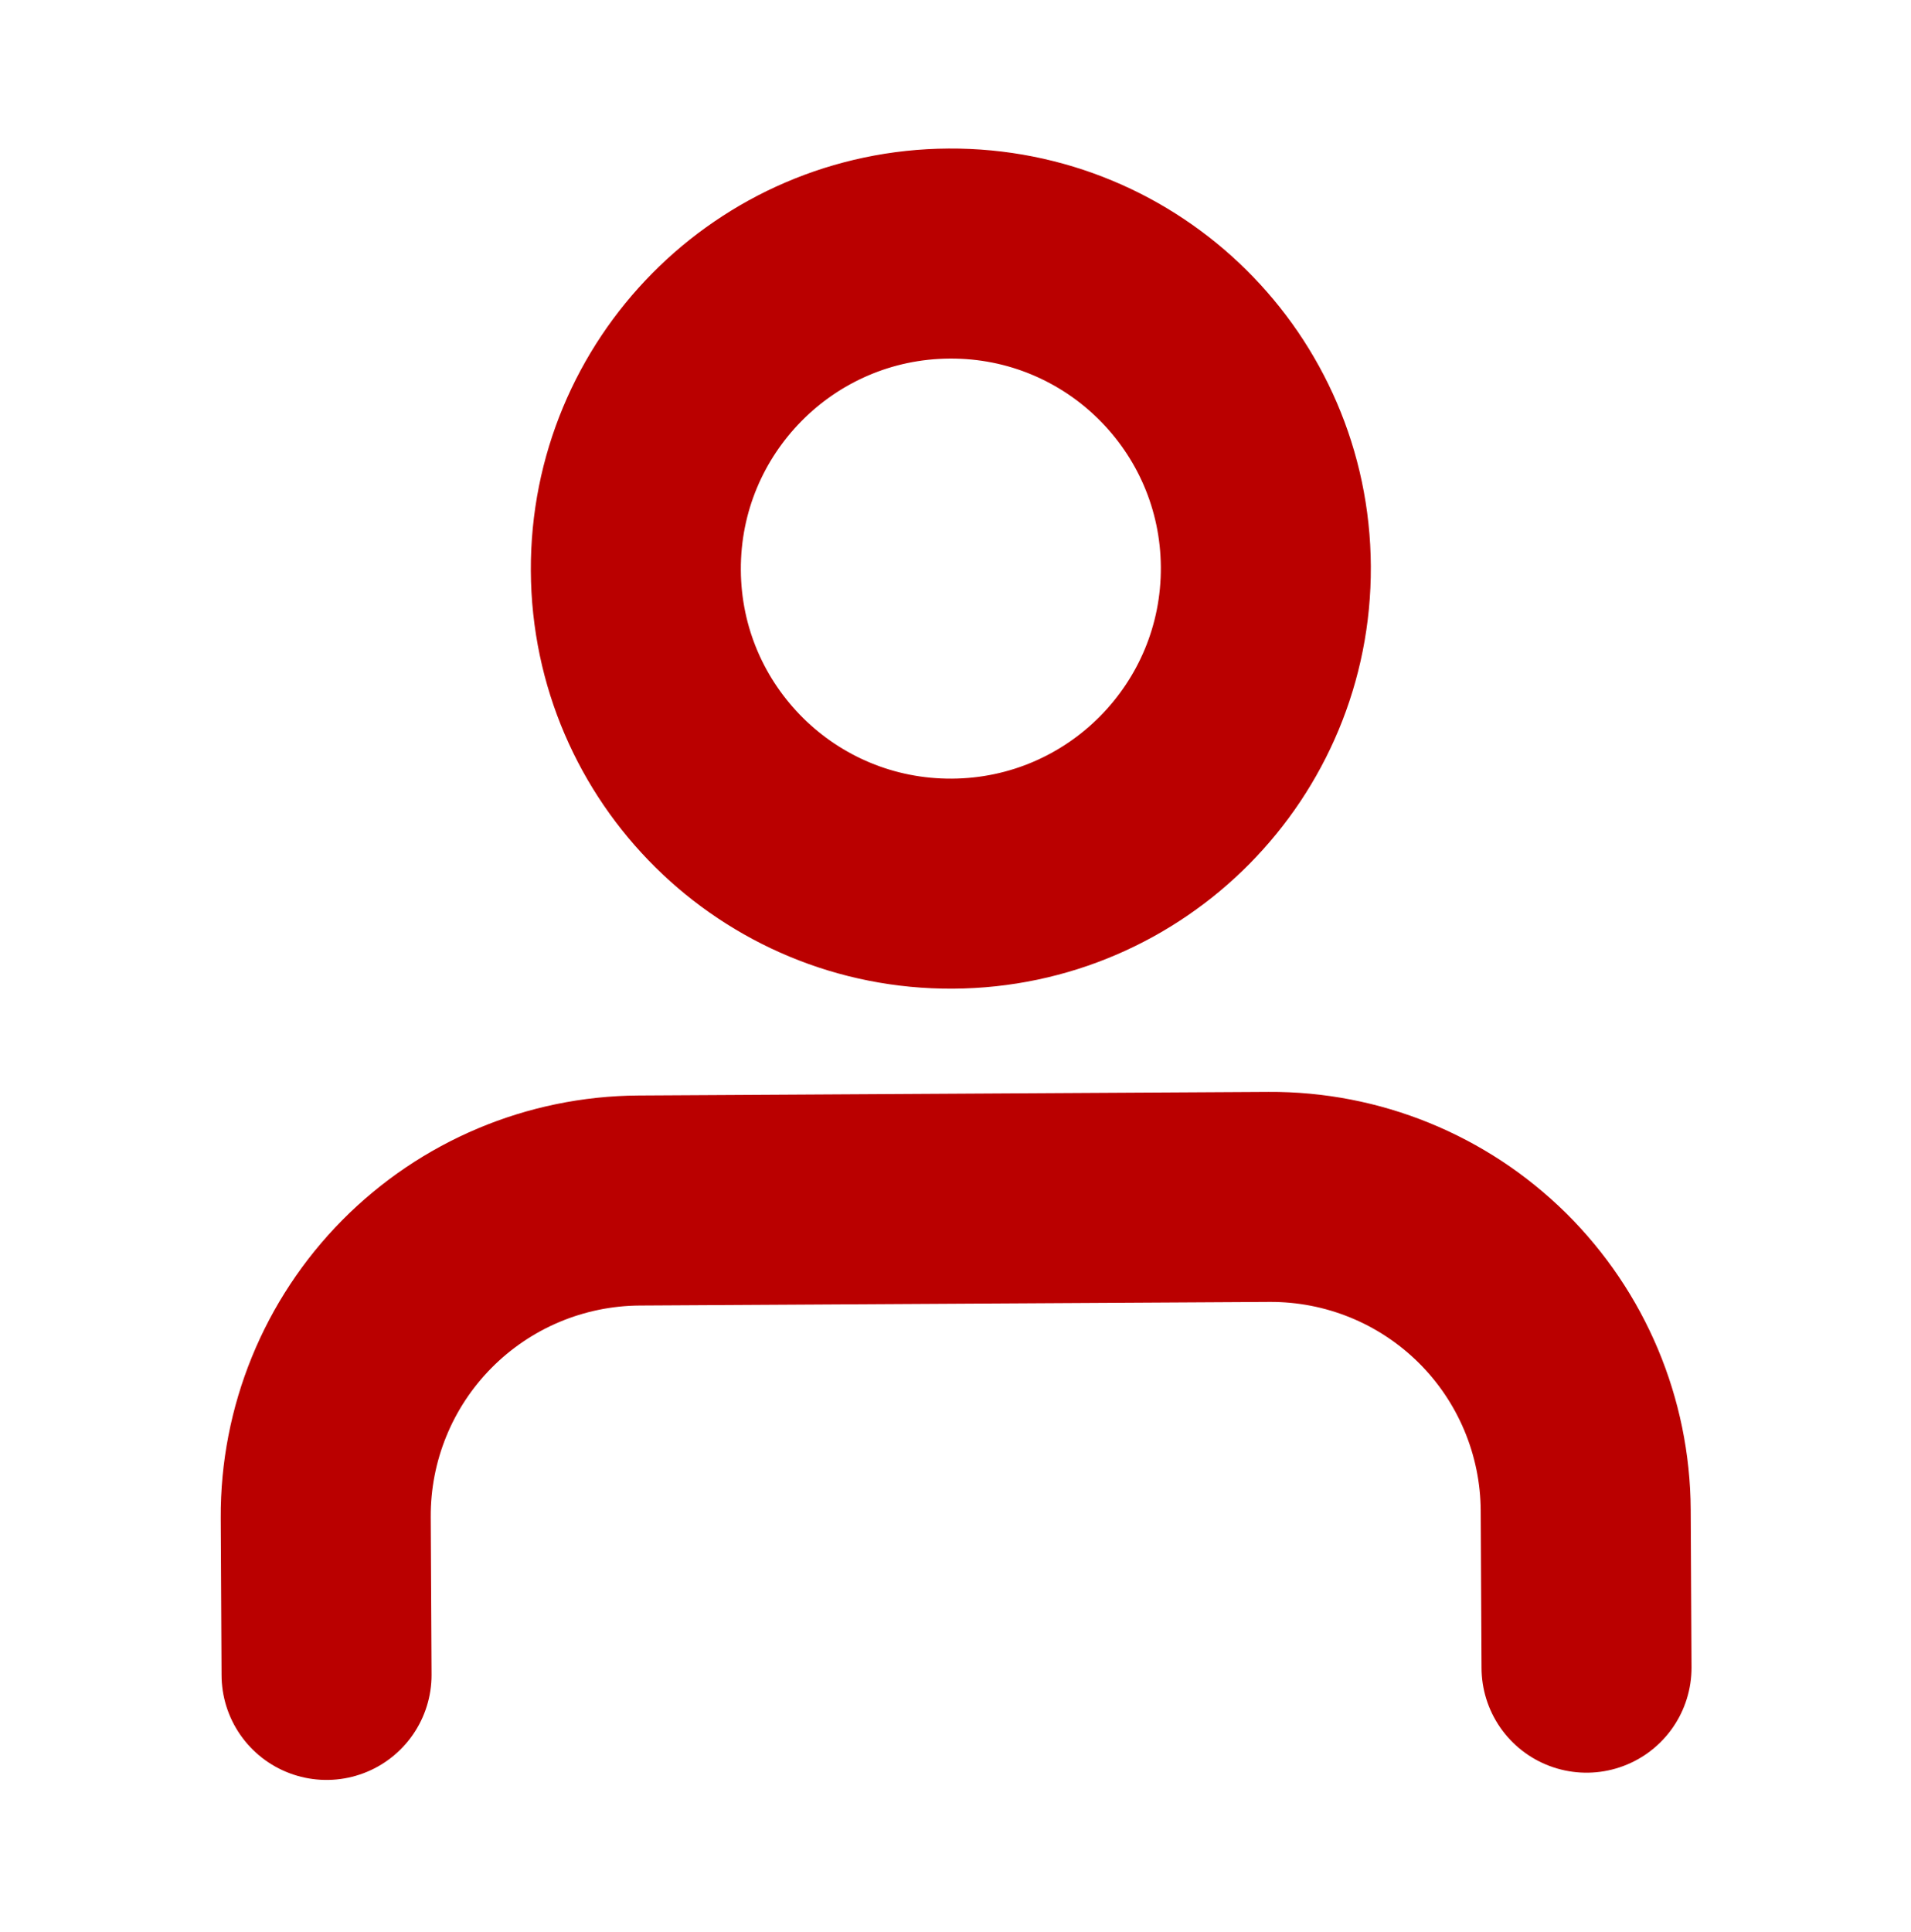 <svg width="91" height="92" viewBox="0 0 91 92" fill="none" xmlns="http://www.w3.org/2000/svg">
<path d="M75.549 79.398L75.51 71.899C75.489 67.92 73.889 64.114 71.062 61.317C68.234 58.521 64.411 56.962 60.433 56.985L30.433 57.157C26.455 57.18 22.648 58.783 19.849 61.612C17.051 64.441 15.49 68.265 15.511 72.243L15.55 79.743" stroke="#BA0000" stroke-width="10" stroke-linecap="round" stroke-linejoin="round"/>
<path d="M45.355 42.071C53.64 42.024 60.321 35.27 60.278 26.985C60.235 18.701 53.485 12.024 45.201 12.072C36.916 12.119 30.236 18.874 30.278 27.158C30.321 35.442 37.071 42.119 45.355 42.071Z" stroke="#BA0000" stroke-width="10" stroke-linecap="round" stroke-linejoin="round"/>
</svg>
